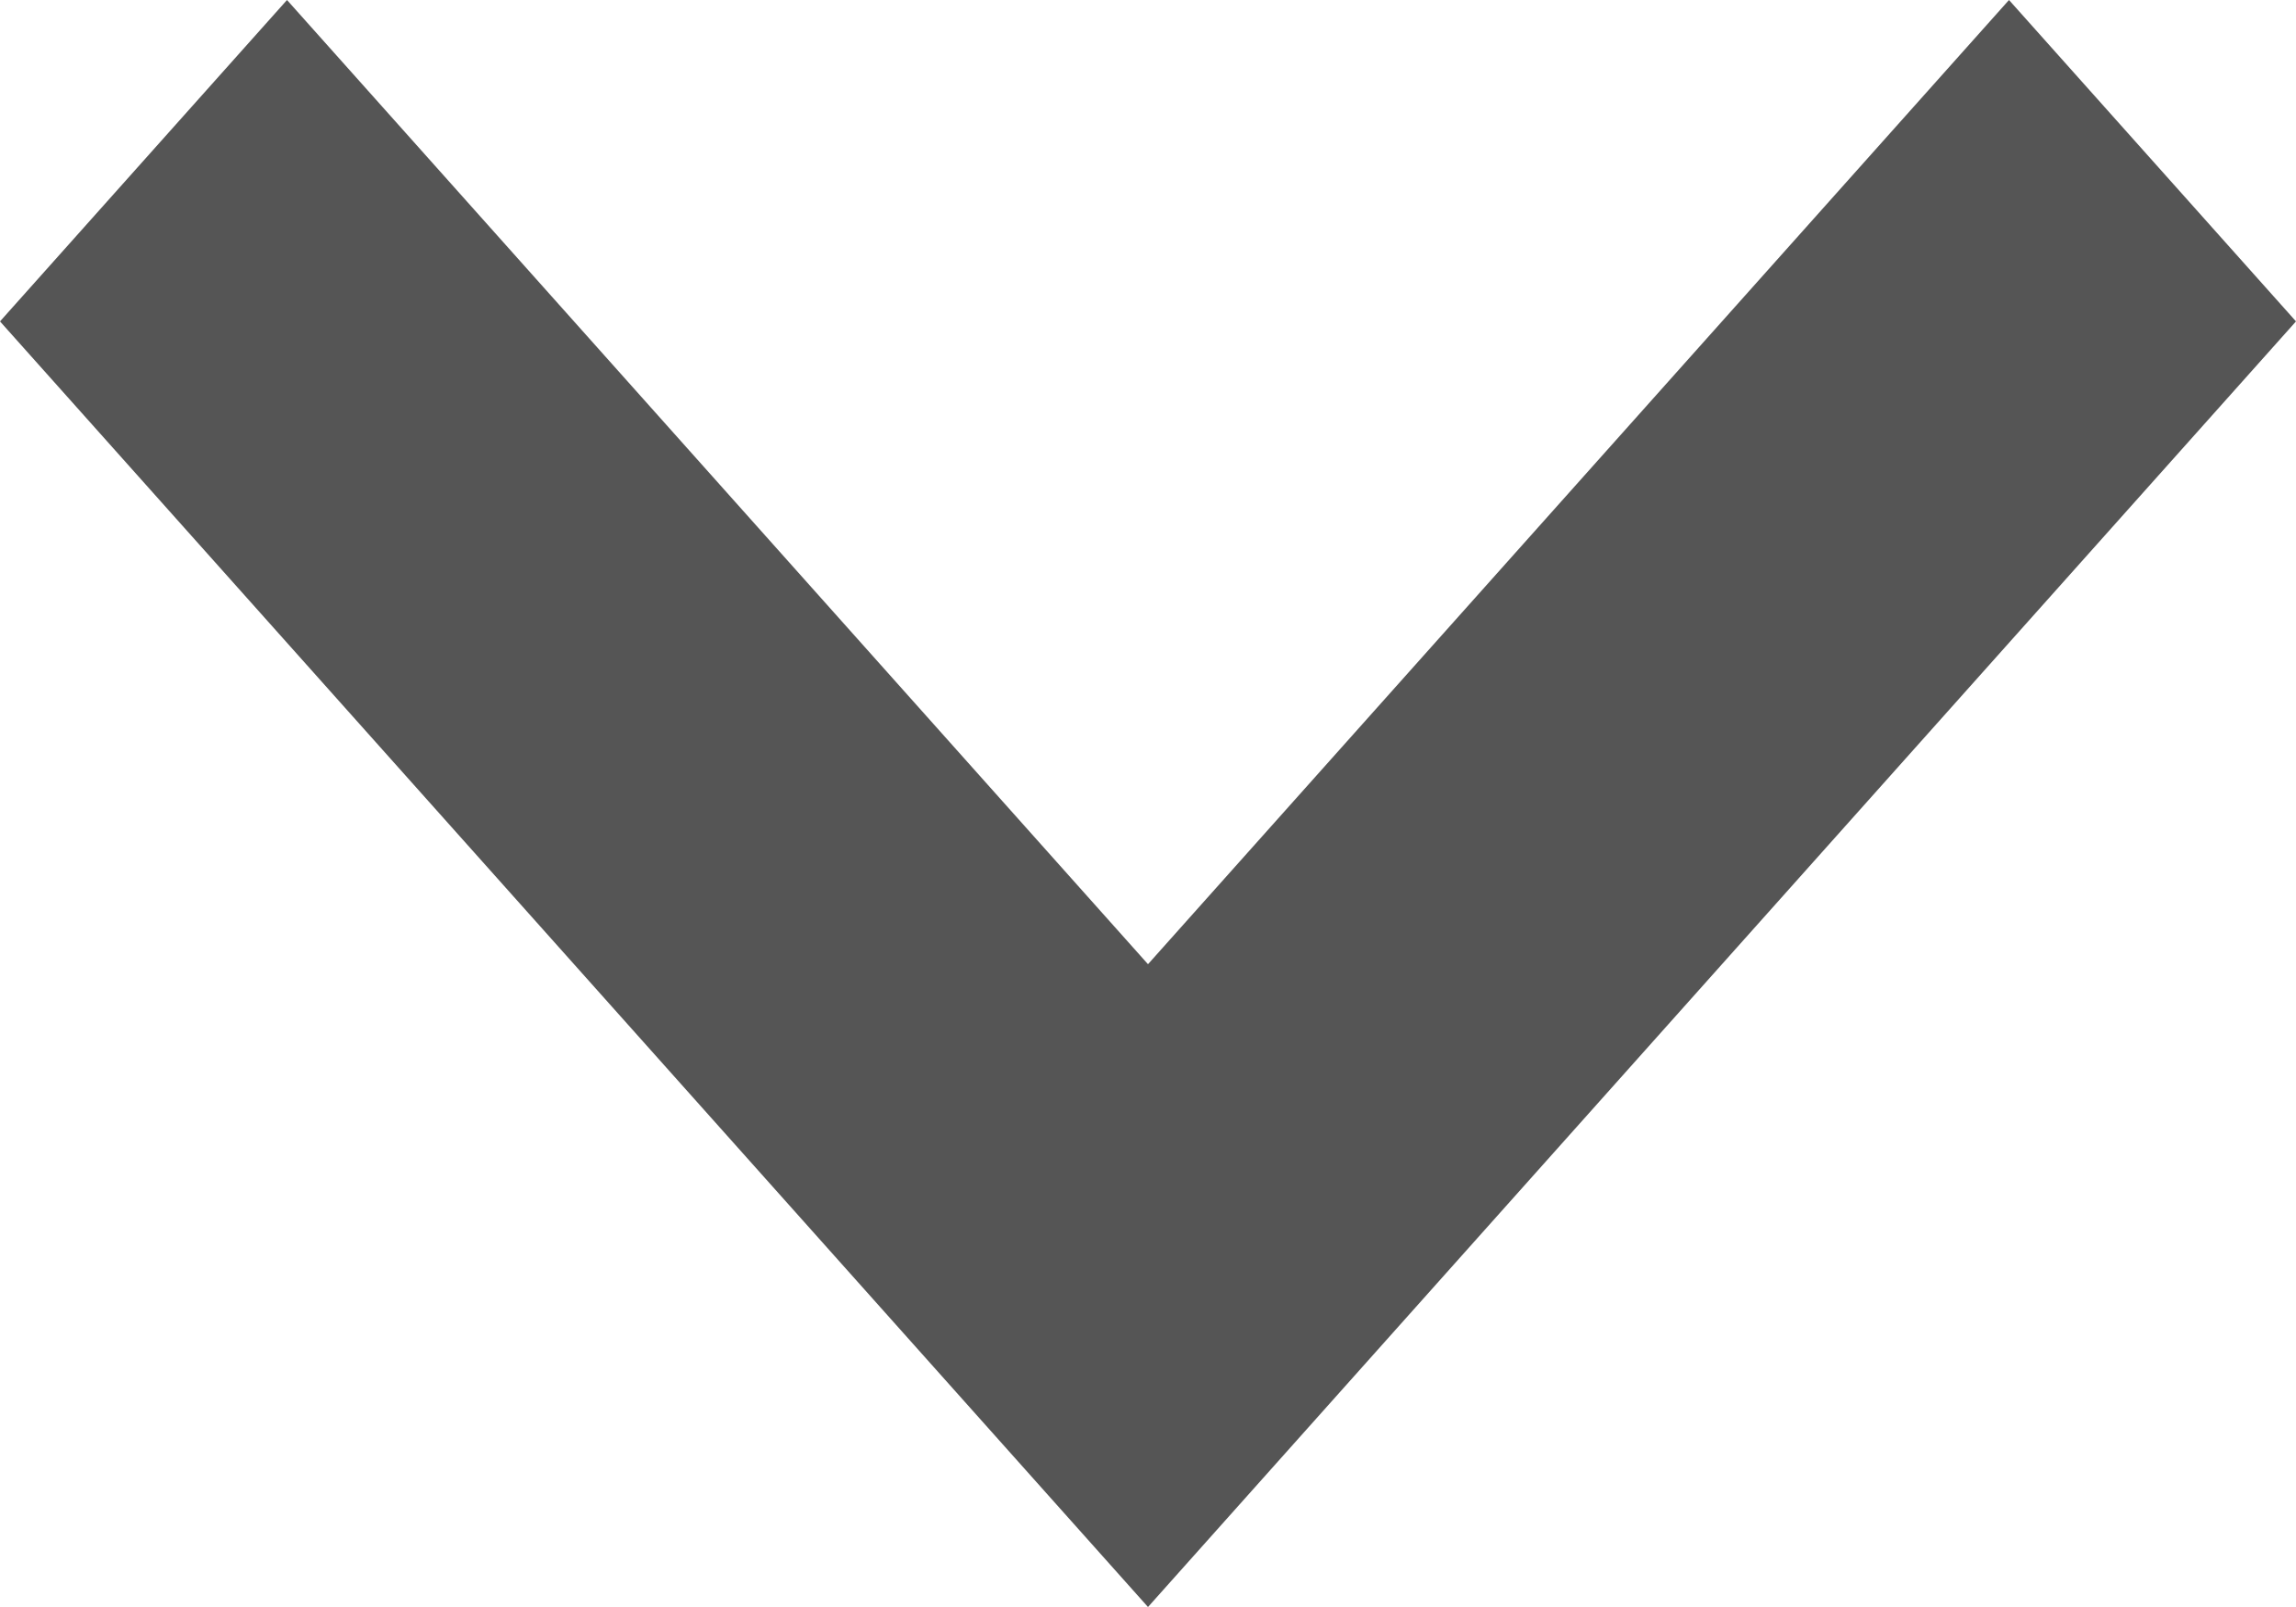 <svg width="10" height="7" viewBox="0 0 10 7" fill="none" xmlns="http://www.w3.org/2000/svg">
<path fill-rule="evenodd" clip-rule="evenodd" d="M1.25 0L5 4.2L8.75 0L10 1.4L5 7L0 1.4L1.25 0Z" fill="#555555"/>
</svg>
